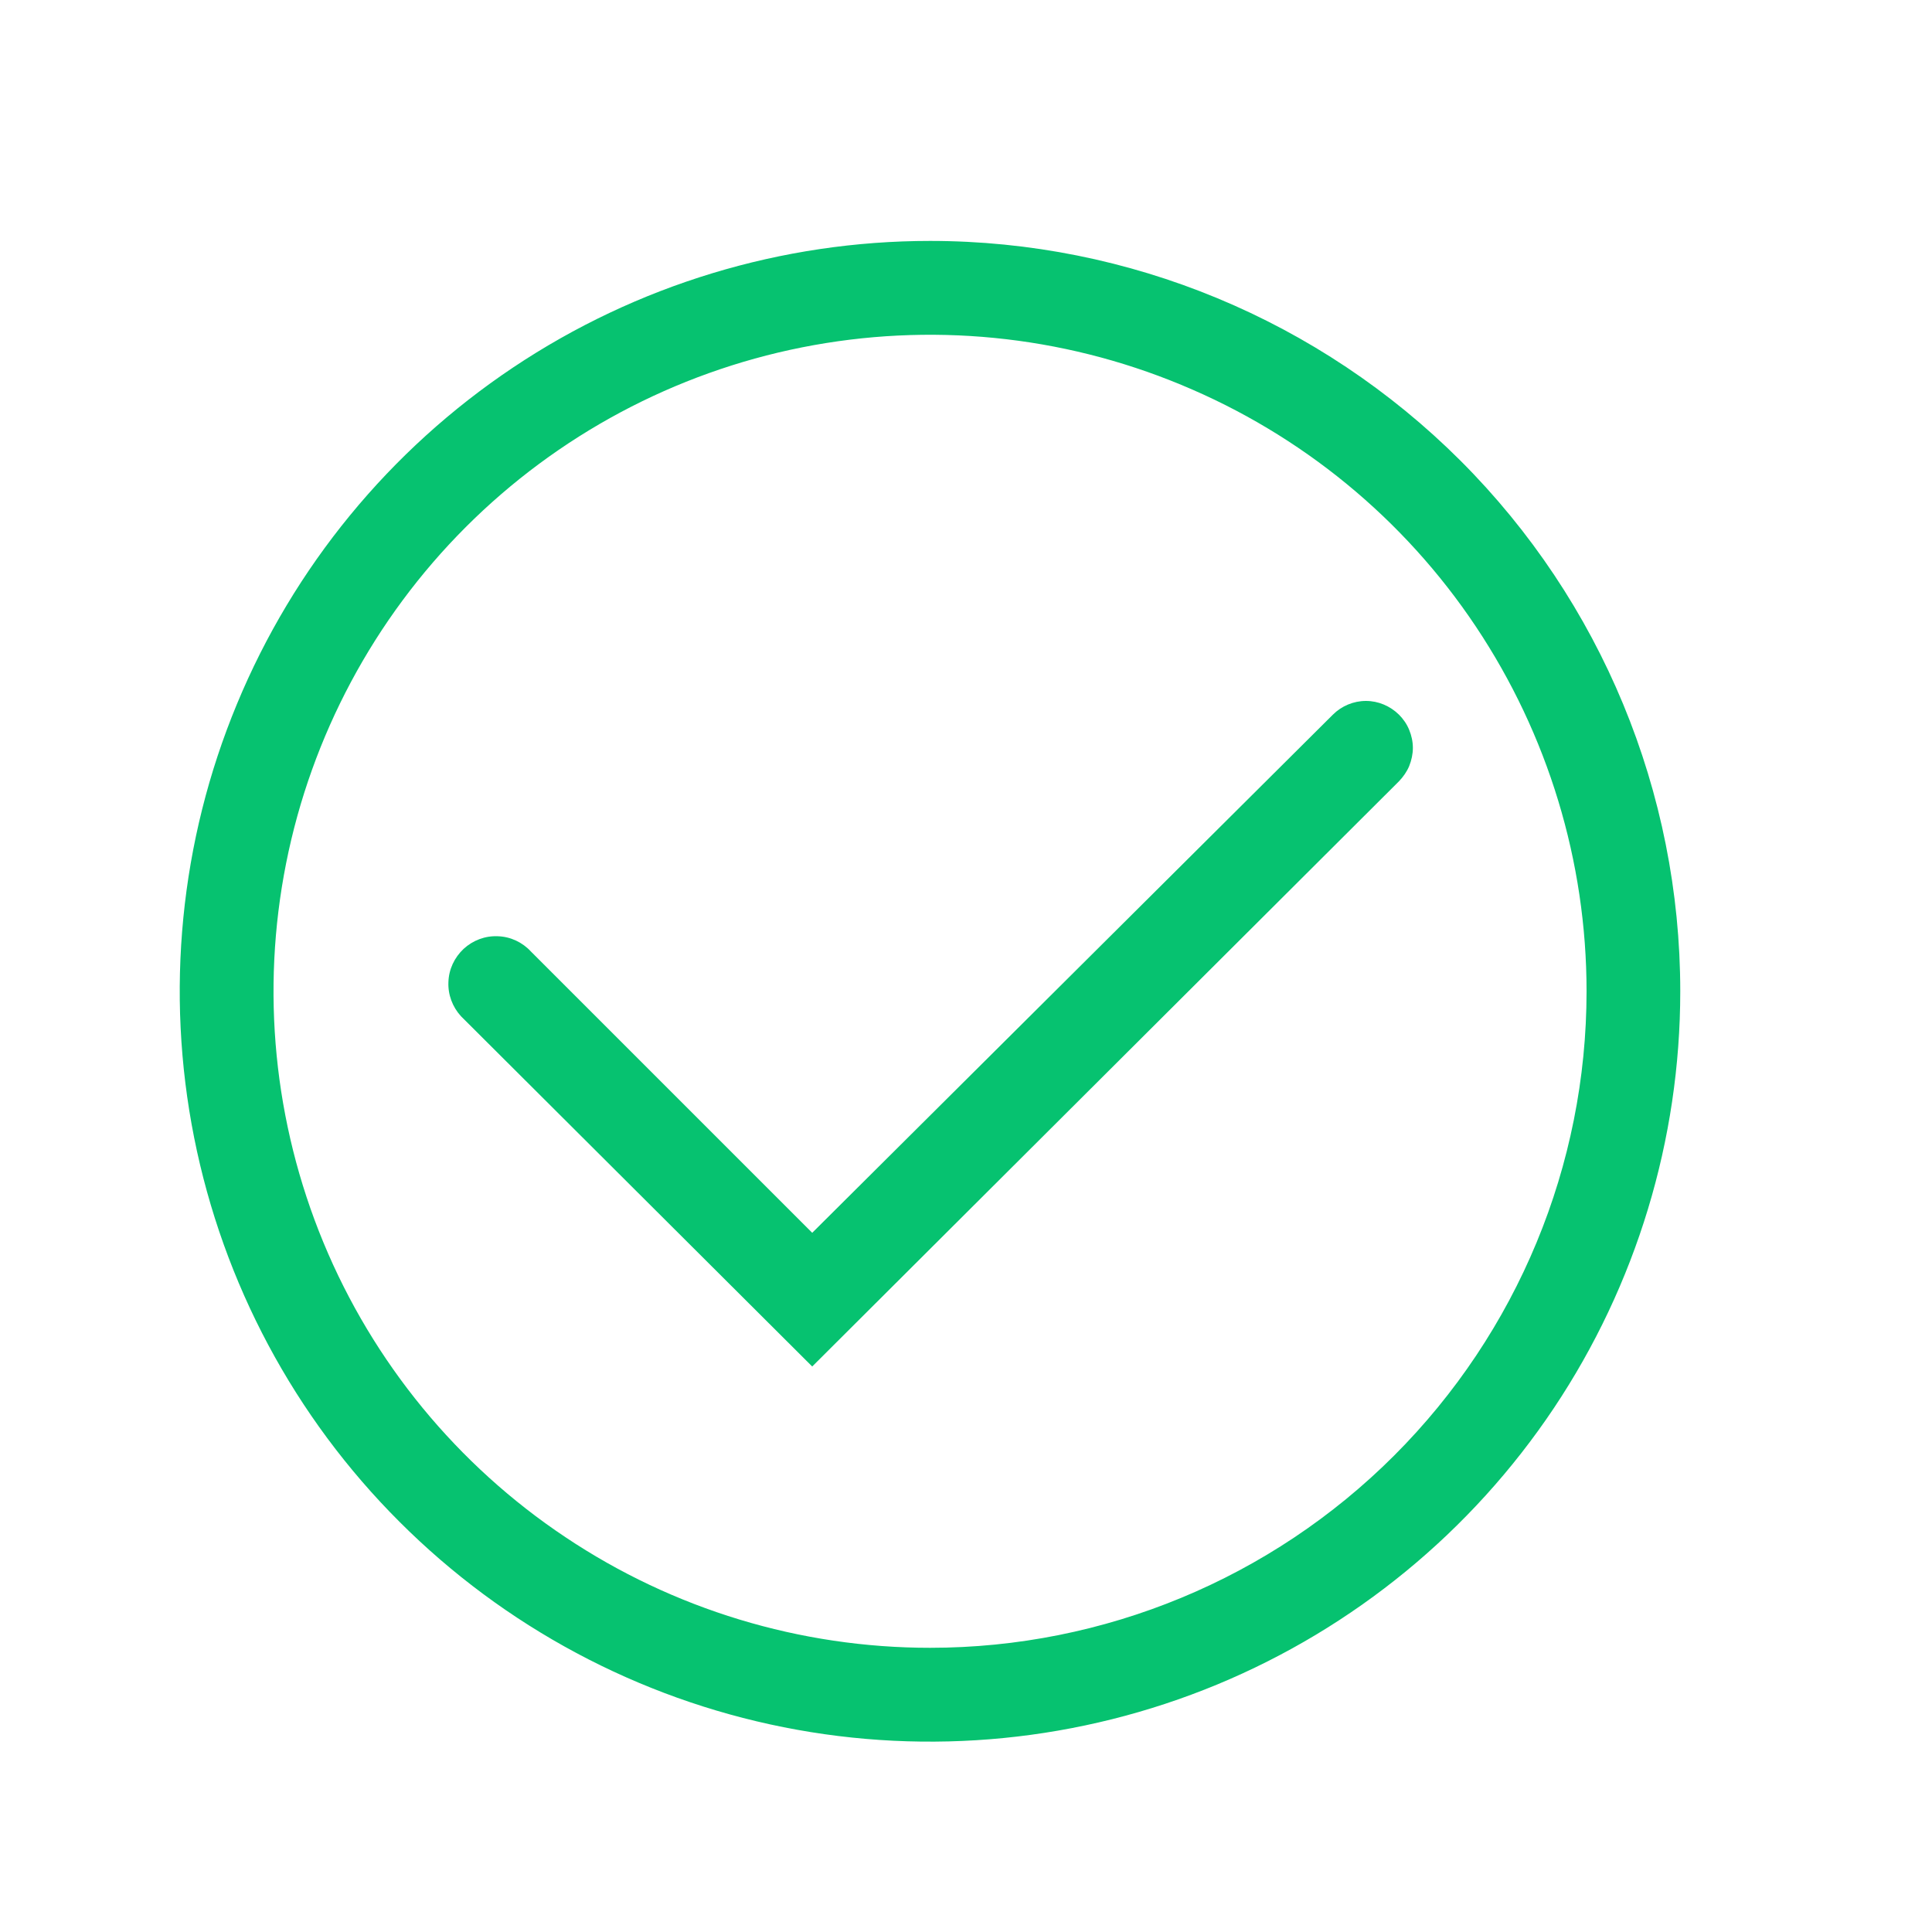 <svg width="10" height="10" viewBox="0 0 10 10" fill="none" xmlns="http://www.w3.org/2000/svg">
<g clip-path="url(#clip0_322_2932)">
<path d="M4.814 1.247C4.046 1.247 3.295 1.475 2.656 1.902C2.017 2.329 1.52 2.935 1.226 3.645C0.932 4.354 0.855 5.135 1.005 5.889C1.155 6.642 1.524 7.334 2.068 7.877C2.611 8.42 3.303 8.79 4.056 8.94C4.809 9.09 5.59 9.013 6.3 8.719C7.009 8.425 7.616 7.927 8.043 7.288C8.469 6.65 8.697 5.899 8.697 5.131C8.697 4.101 8.288 3.113 7.56 2.385C6.831 1.657 5.844 1.247 4.814 1.247ZM4.814 8.529C4.142 8.529 3.485 8.33 2.926 7.956C2.367 7.583 1.931 7.052 1.674 6.431C1.417 5.81 1.35 5.127 1.481 4.468C1.612 3.809 1.936 3.203 2.411 2.728C2.886 2.253 3.492 1.929 4.151 1.798C4.81 1.667 5.493 1.734 6.114 1.992C6.735 2.249 7.266 2.684 7.639 3.243C8.012 3.802 8.212 4.459 8.212 5.131C8.212 6.032 7.854 6.896 7.216 7.534C6.579 8.171 5.715 8.529 4.814 8.529Z" fill="#06C270"/>
<path d="M7.241 3.699C7.195 3.654 7.134 3.628 7.07 3.628C7.006 3.628 6.944 3.654 6.899 3.699L4.204 6.381L2.748 4.925C2.704 4.877 2.642 4.848 2.577 4.846C2.511 4.843 2.448 4.867 2.4 4.911C2.352 4.956 2.323 5.017 2.321 5.083C2.318 5.148 2.342 5.212 2.386 5.26L4.204 7.073L7.241 4.044C7.263 4.021 7.282 3.994 7.294 3.965C7.306 3.935 7.313 3.903 7.313 3.871C7.313 3.839 7.306 3.807 7.294 3.778C7.282 3.748 7.263 3.721 7.241 3.699Z" fill="#06C270"/>
</g>
<defs>
<clipPath id="clip0_322_2932">
<rect width="8.738" height="8.738" fill="white" transform="translate(0.445 0.762)"/>
</clipPath>
</defs>
</svg>

